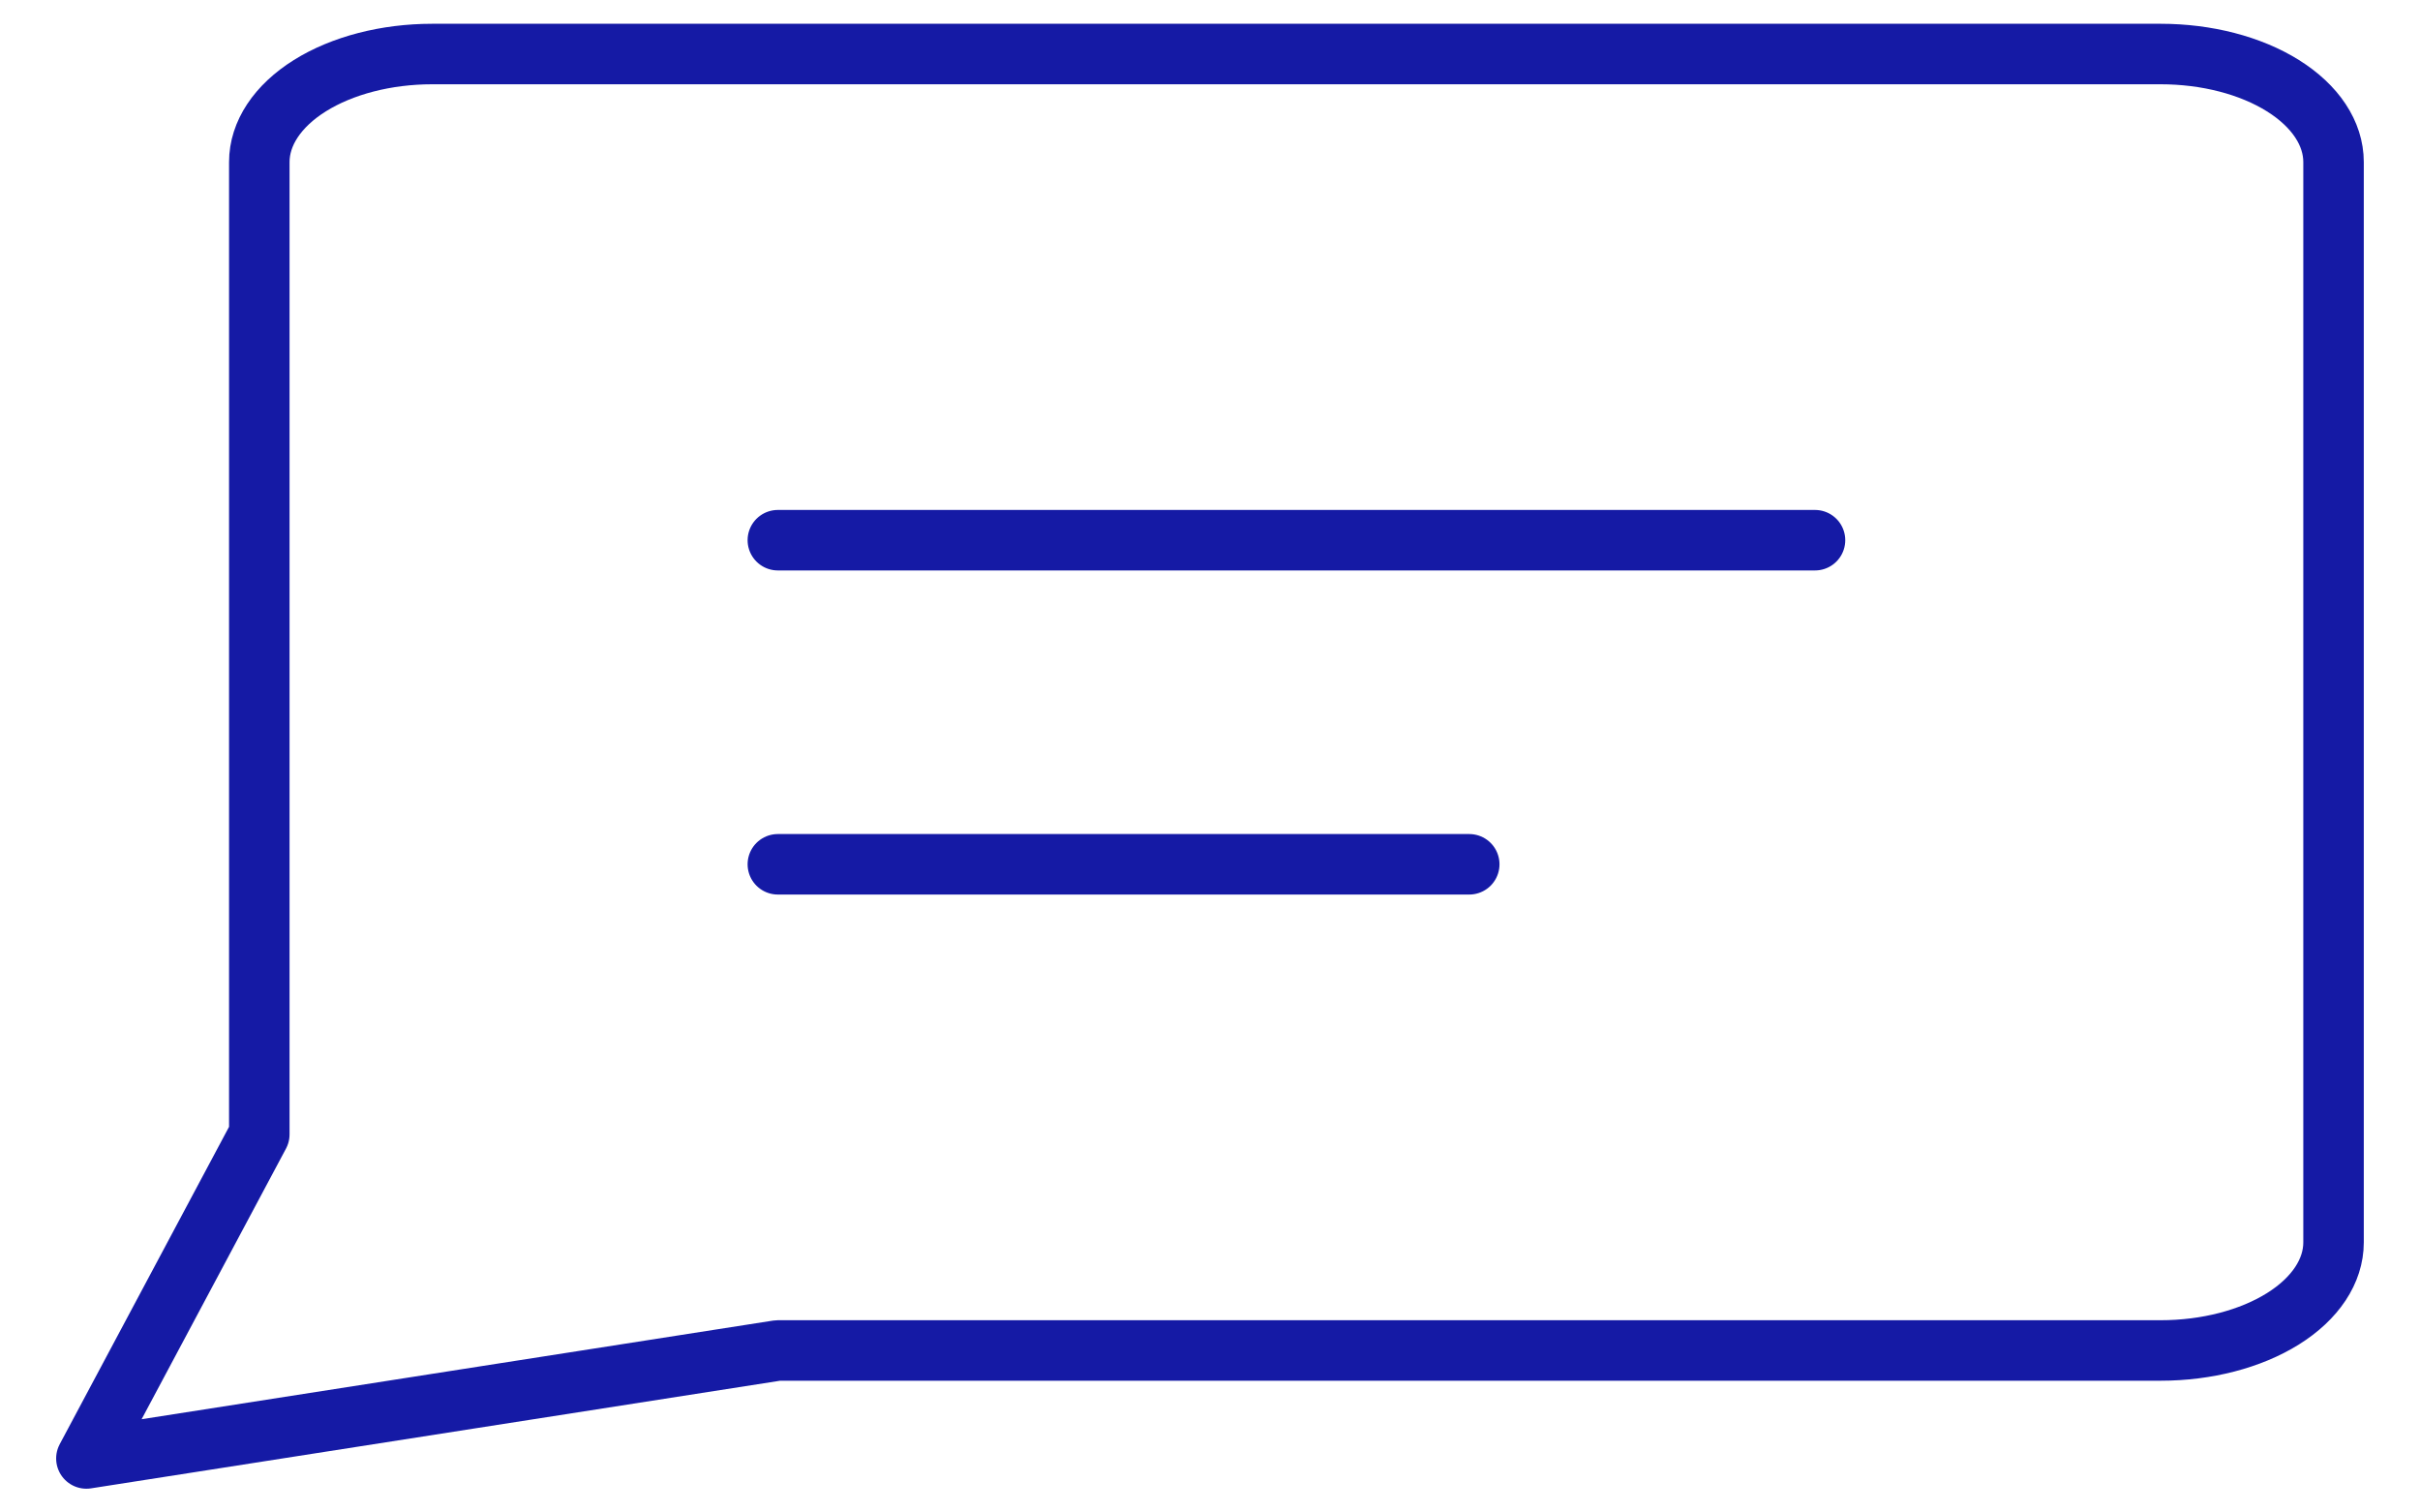 <svg width="40" height="25" viewBox="0 0 40 25" fill="none" xmlns="http://www.w3.org/2000/svg">
<g clip-path="url(#clip0_651_14479)">
<path d="M12.857 22.322L1.428 24.107L4.286 18.75V2.679C4.286 2.205 4.587 1.751 5.122 1.416C5.658 1.081 6.385 0.893 7.143 0.893H35.714C36.472 0.893 37.199 1.081 37.734 1.416C38.27 1.751 38.571 2.205 38.571 2.679V20.536C38.571 21.009 38.27 21.464 37.734 21.799C37.199 22.133 36.472 22.322 35.714 22.322H12.857Z" stroke="#151AA5" stroke-linecap="round" stroke-linejoin="round"/>
<path d="M12.857 8.929H30" stroke="#151AA5" stroke-linecap="round" stroke-linejoin="round"/>
<path d="M12.857 14.286H24.285" stroke="#151AA5" stroke-linecap="round" stroke-linejoin="round"/>
</g>
<defs>
<clipPath id="clip0_651_14479">
<rect width="40" height="25" fill="white"/>
</clipPath>
</defs>
</svg>
